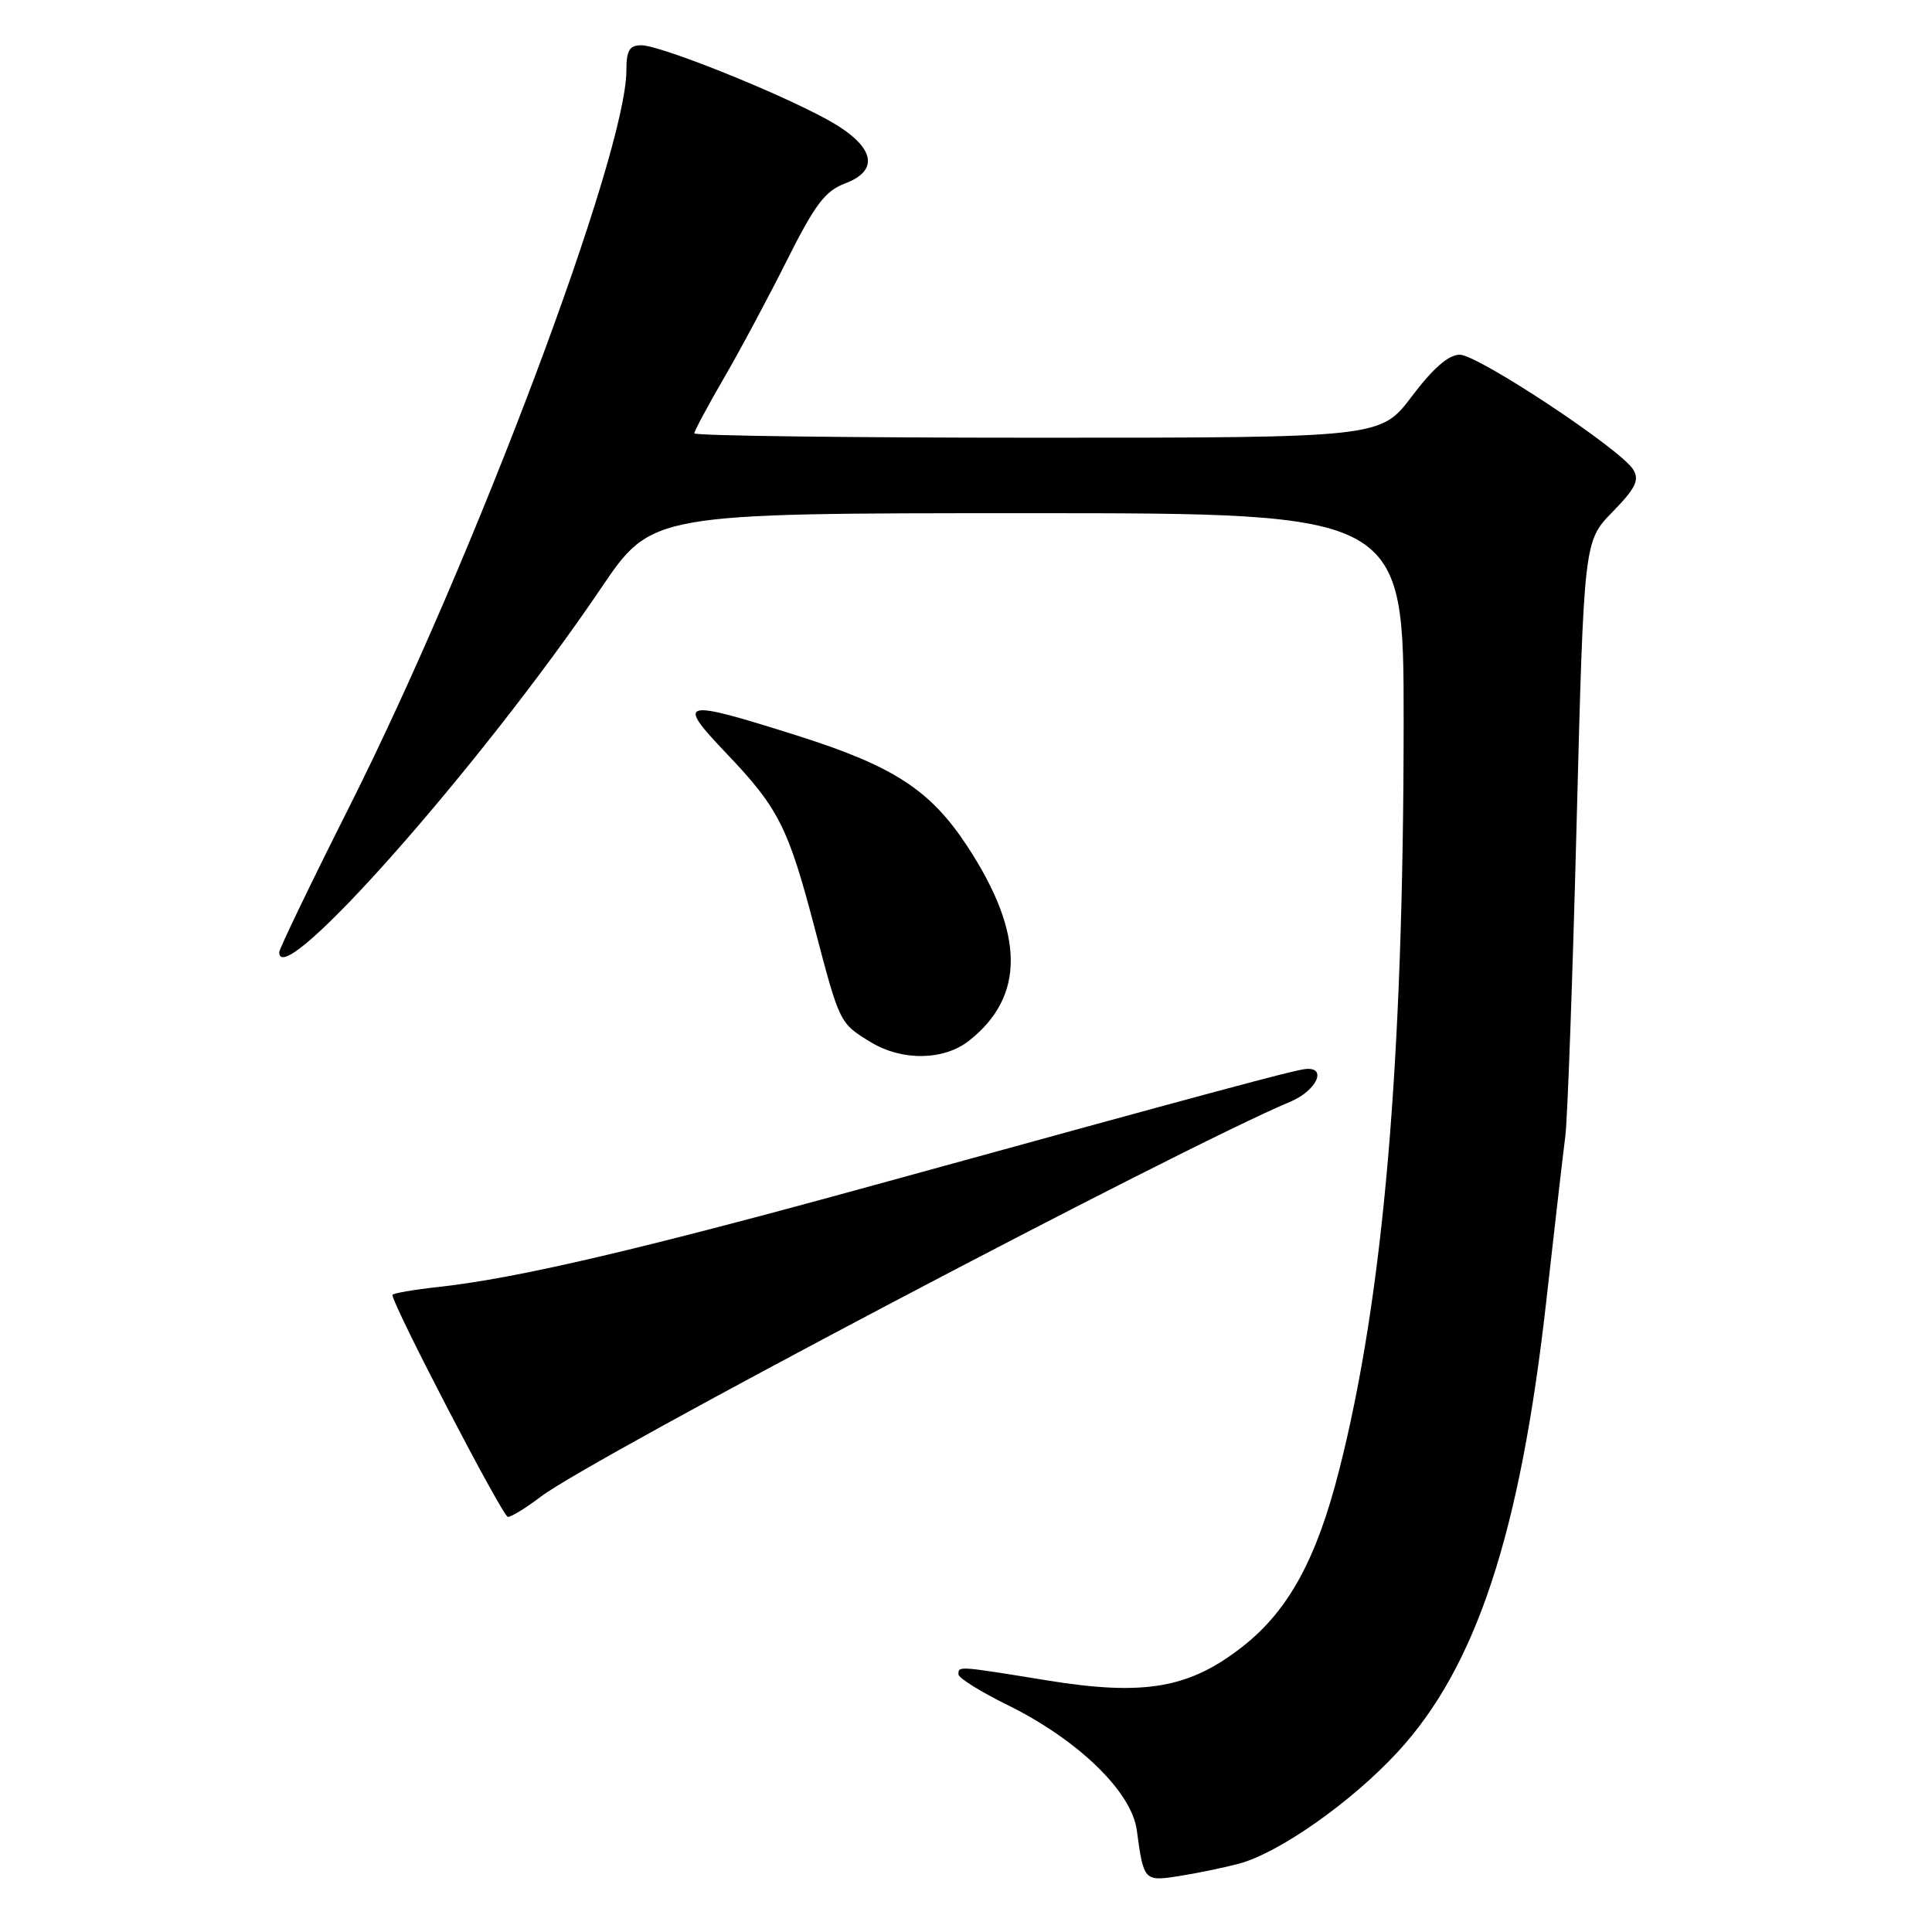 <?xml version="1.0" encoding="UTF-8" standalone="no"?>
<!DOCTYPE svg PUBLIC "-//W3C//DTD SVG 1.1//EN" "http://www.w3.org/Graphics/SVG/1.1/DTD/svg11.dtd" >
<svg xmlns="http://www.w3.org/2000/svg" xmlns:xlink="http://www.w3.org/1999/xlink" version="1.1" viewBox="0 0 256 256">
 <g >
 <path fill="currentColor"
d=" M 164.16 246.95 C 169.47 245.53 179.04 238.81 185.17 232.18 C 195.60 220.89 201.43 203.22 204.89 172.41 C 206.00 162.56 207.13 152.70 207.42 150.50 C 207.70 148.30 208.38 129.67 208.91 109.10 C 209.88 71.71 209.88 71.71 213.67 67.83 C 216.73 64.69 217.26 63.62 216.41 62.22 C 214.77 59.53 195.85 47.00 193.42 47.00 C 191.95 47.00 189.89 48.79 187.09 52.50 C 182.94 58.00 182.94 58.00 137.47 58.00 C 112.46 58.00 92.00 57.74 92.00 57.42 C 92.00 57.11 93.75 53.85 95.88 50.17 C 98.02 46.50 101.79 39.45 104.27 34.50 C 107.98 27.10 109.35 25.29 111.97 24.31 C 116.77 22.51 115.82 19.22 109.50 15.78 C 102.74 12.10 87.46 6.00 84.99 6.00 C 83.40 6.00 83.00 6.67 83.00 9.32 C 83.00 20.44 62.88 73.92 46.27 106.93 C 41.17 117.07 37.00 125.73 37.00 126.18 C 37.00 131.67 63.81 101.34 79.64 77.94 C 86.36 68.00 86.36 68.00 136.18 68.00 C 186.00 68.00 186.00 68.00 185.99 95.75 C 185.97 140.87 183.33 171.63 177.47 194.71 C 174.48 206.52 170.77 213.34 164.75 218.10 C 157.66 223.71 151.66 224.76 138.74 222.66 C 126.85 220.73 127.00 220.74 127.00 221.86 C 127.00 222.34 129.92 224.16 133.50 225.92 C 142.84 230.52 149.94 237.40 150.63 242.50 C 151.54 249.26 151.60 249.32 156.27 248.58 C 158.59 248.22 162.15 247.48 164.16 246.95 Z  M 71.64 198.33 C 78.35 193.21 156.23 152.17 171.00 145.97 C 174.45 144.52 175.92 141.36 173.00 141.65 C 171.38 141.81 161.52 144.46 116.00 156.99 C 84.91 165.55 68.58 169.37 58.25 170.51 C 54.81 170.89 52.00 171.37 52.00 171.59 C 52.00 172.90 66.62 201.00 67.30 201.00 C 67.76 201.00 69.71 199.80 71.64 198.33 Z  M 128.39 137.91 C 135.85 132.04 135.78 123.73 128.17 112.13 C 123.29 104.69 118.42 101.52 105.66 97.48 C 90.20 92.59 89.51 92.75 96.21 99.78 C 103.17 107.08 104.43 109.57 107.95 122.98 C 111.27 135.63 111.24 135.56 115.36 138.08 C 119.52 140.61 125.04 140.54 128.39 137.91 Z "/>
</g>
</svg>
